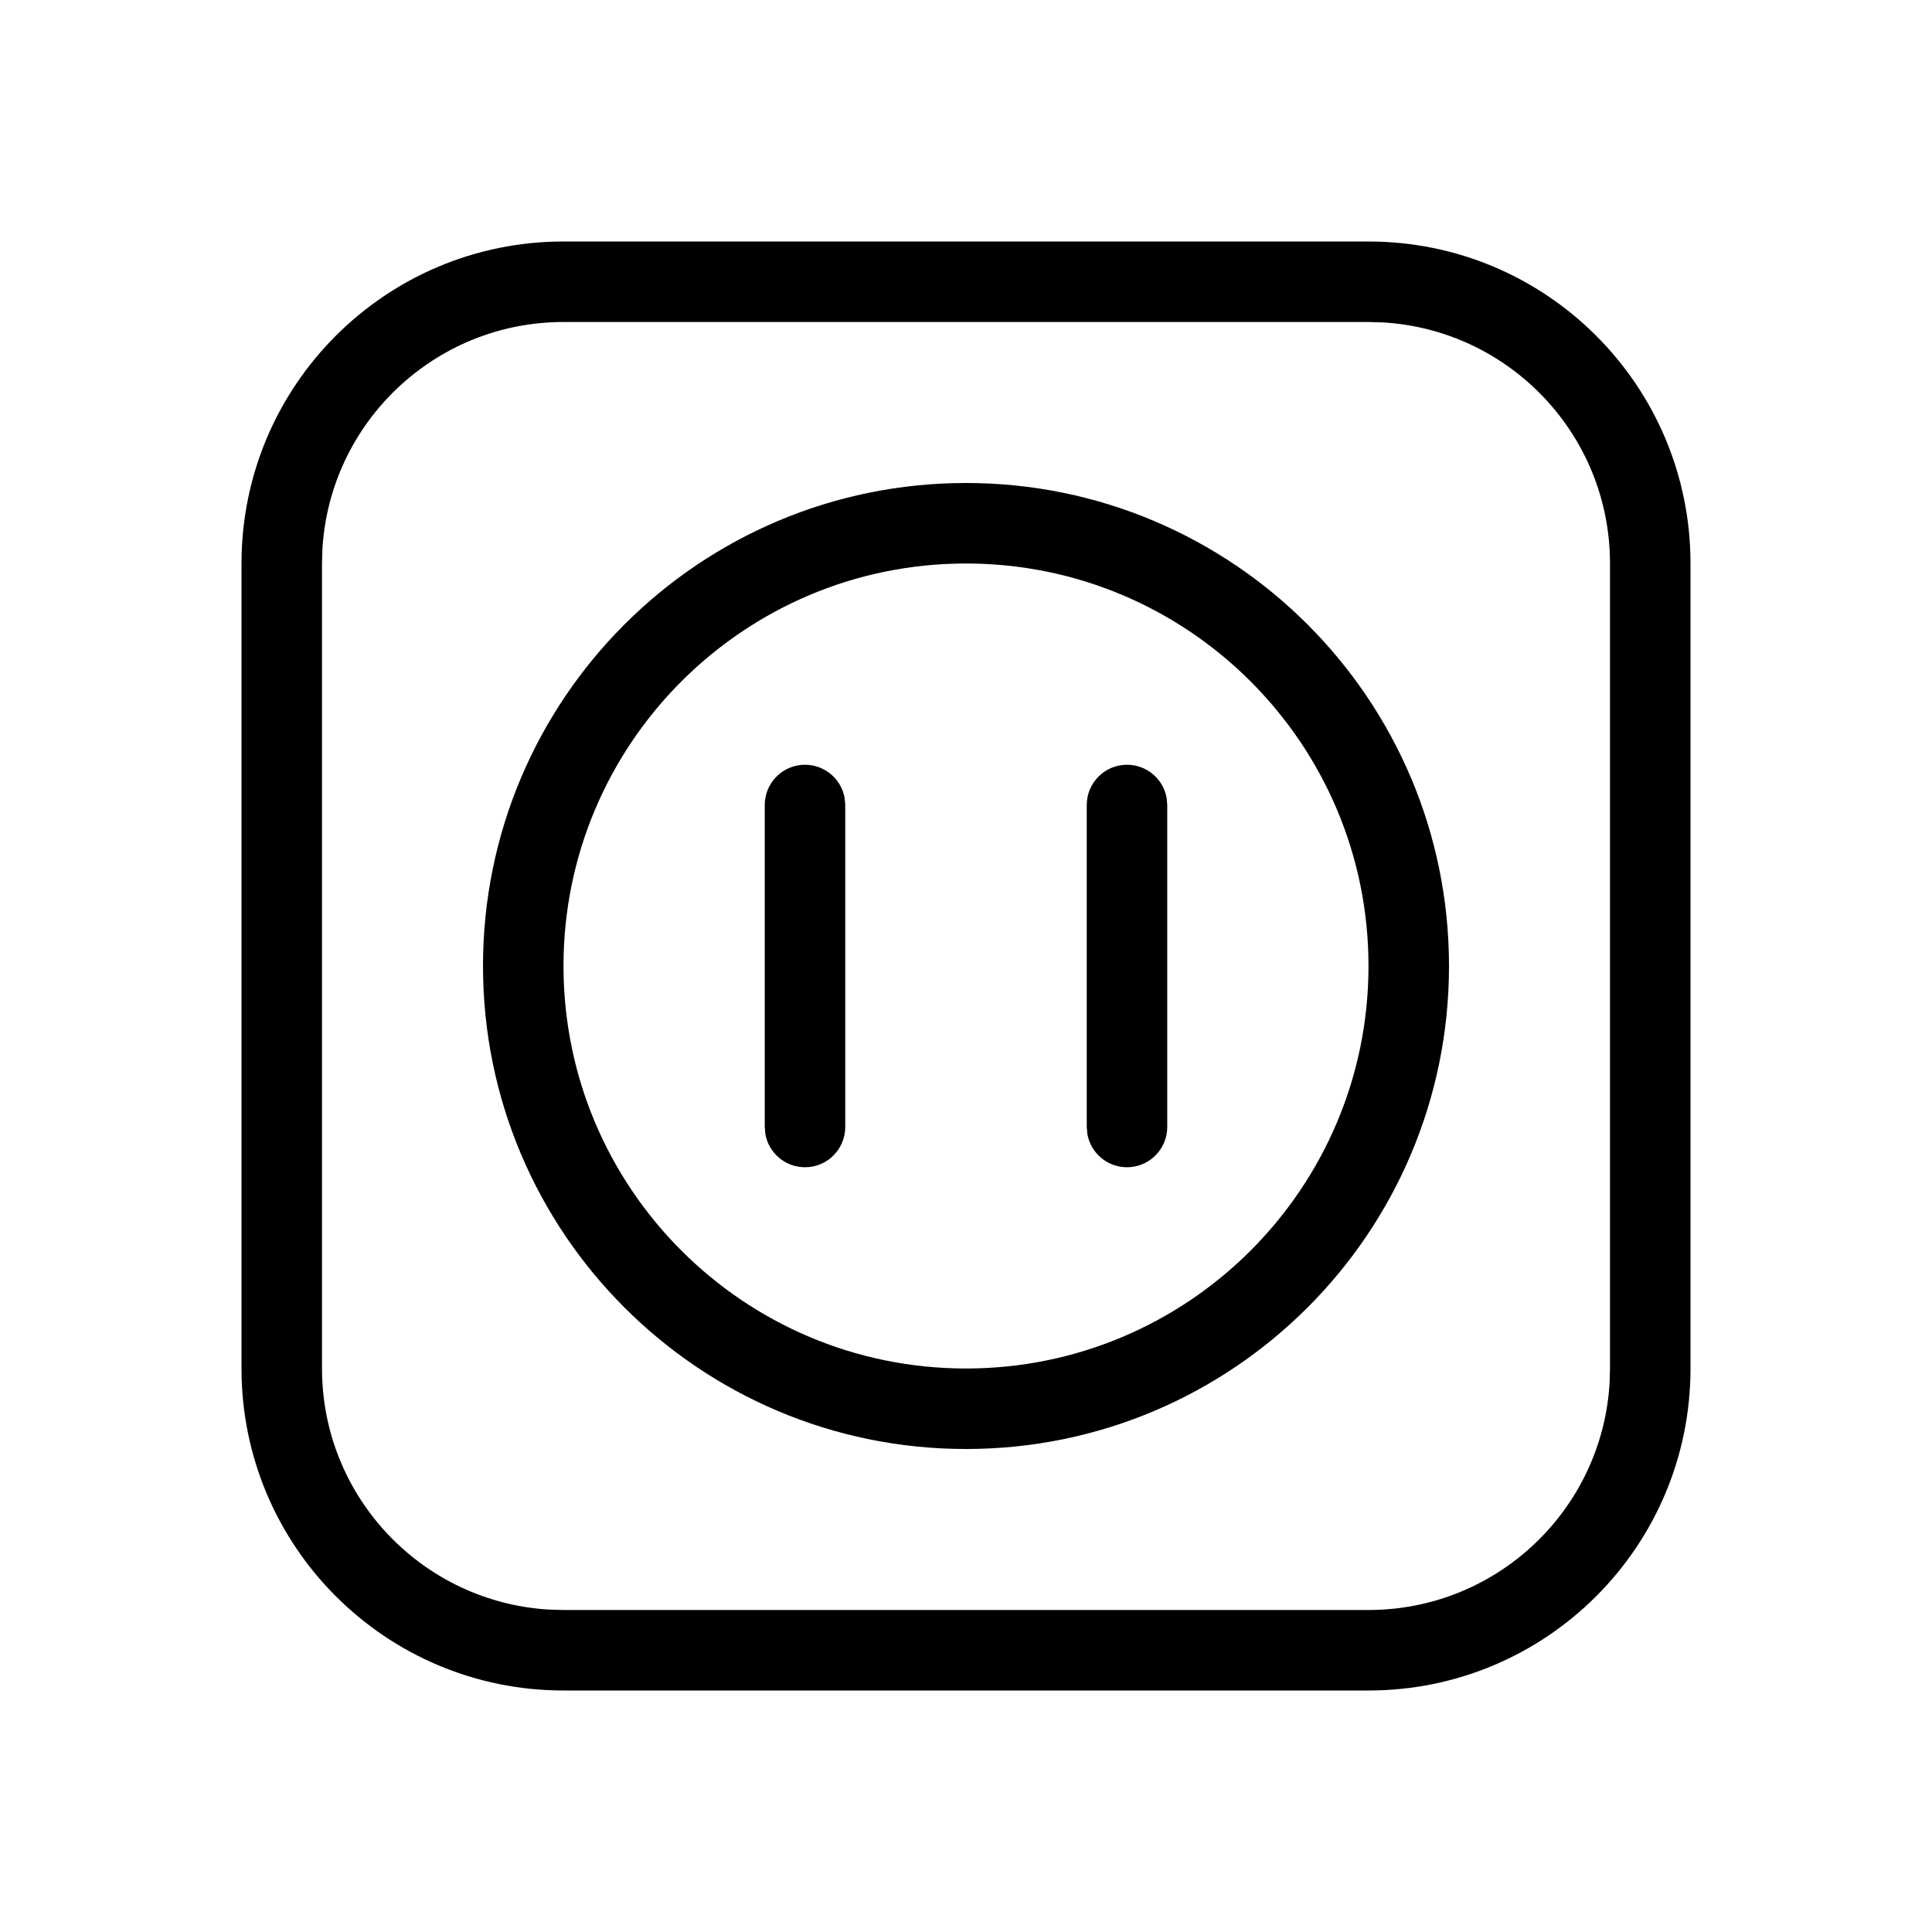 <svg xmlns="http://www.w3.org/2000/svg" width="24" height="24" viewBox="0 0 24 24">
    <path fill="currentColor" d="M17 3c2.21 0 4 1.79 4 4v10c0 2.21-1.79 4-4 4H7c-2.21 0-4-1.79-4-4V7c0-2.21 1.79-4 4-4h10zm0 1H7C5.402 4 4.096 5.249 4.005 6.824L4 7v10c0 1.598 1.249 2.904 2.824 2.995L7 20h10c1.598 0 2.904-1.249 2.995-2.824L20 17V7c0-1.598-1.249-2.904-2.824-2.995L17 4zm-5 2c3.314 0 6 2.686 6 6s-2.686 6-6 6-6-2.686-6-6 2.686-6 6-6zm0 1c-2.761 0-5 2.239-5 5s2.239 5 5 5 5-2.239 5-5-2.239-5-5-5zm2 2.5c.245 0 .45.177.492.41l.008.09v4c0 .276-.224.5-.5.5-.245 0-.45-.177-.492-.41L13.5 14v-4c0-.276.224-.5.5-.5zm-4 0c.245 0 .45.177.492.41l.008.09v4c0 .276-.224.5-.5.5-.245 0-.45-.177-.492-.41L9.5 14v-4c0-.276.224-.5.5-.5z"/>
</svg>
